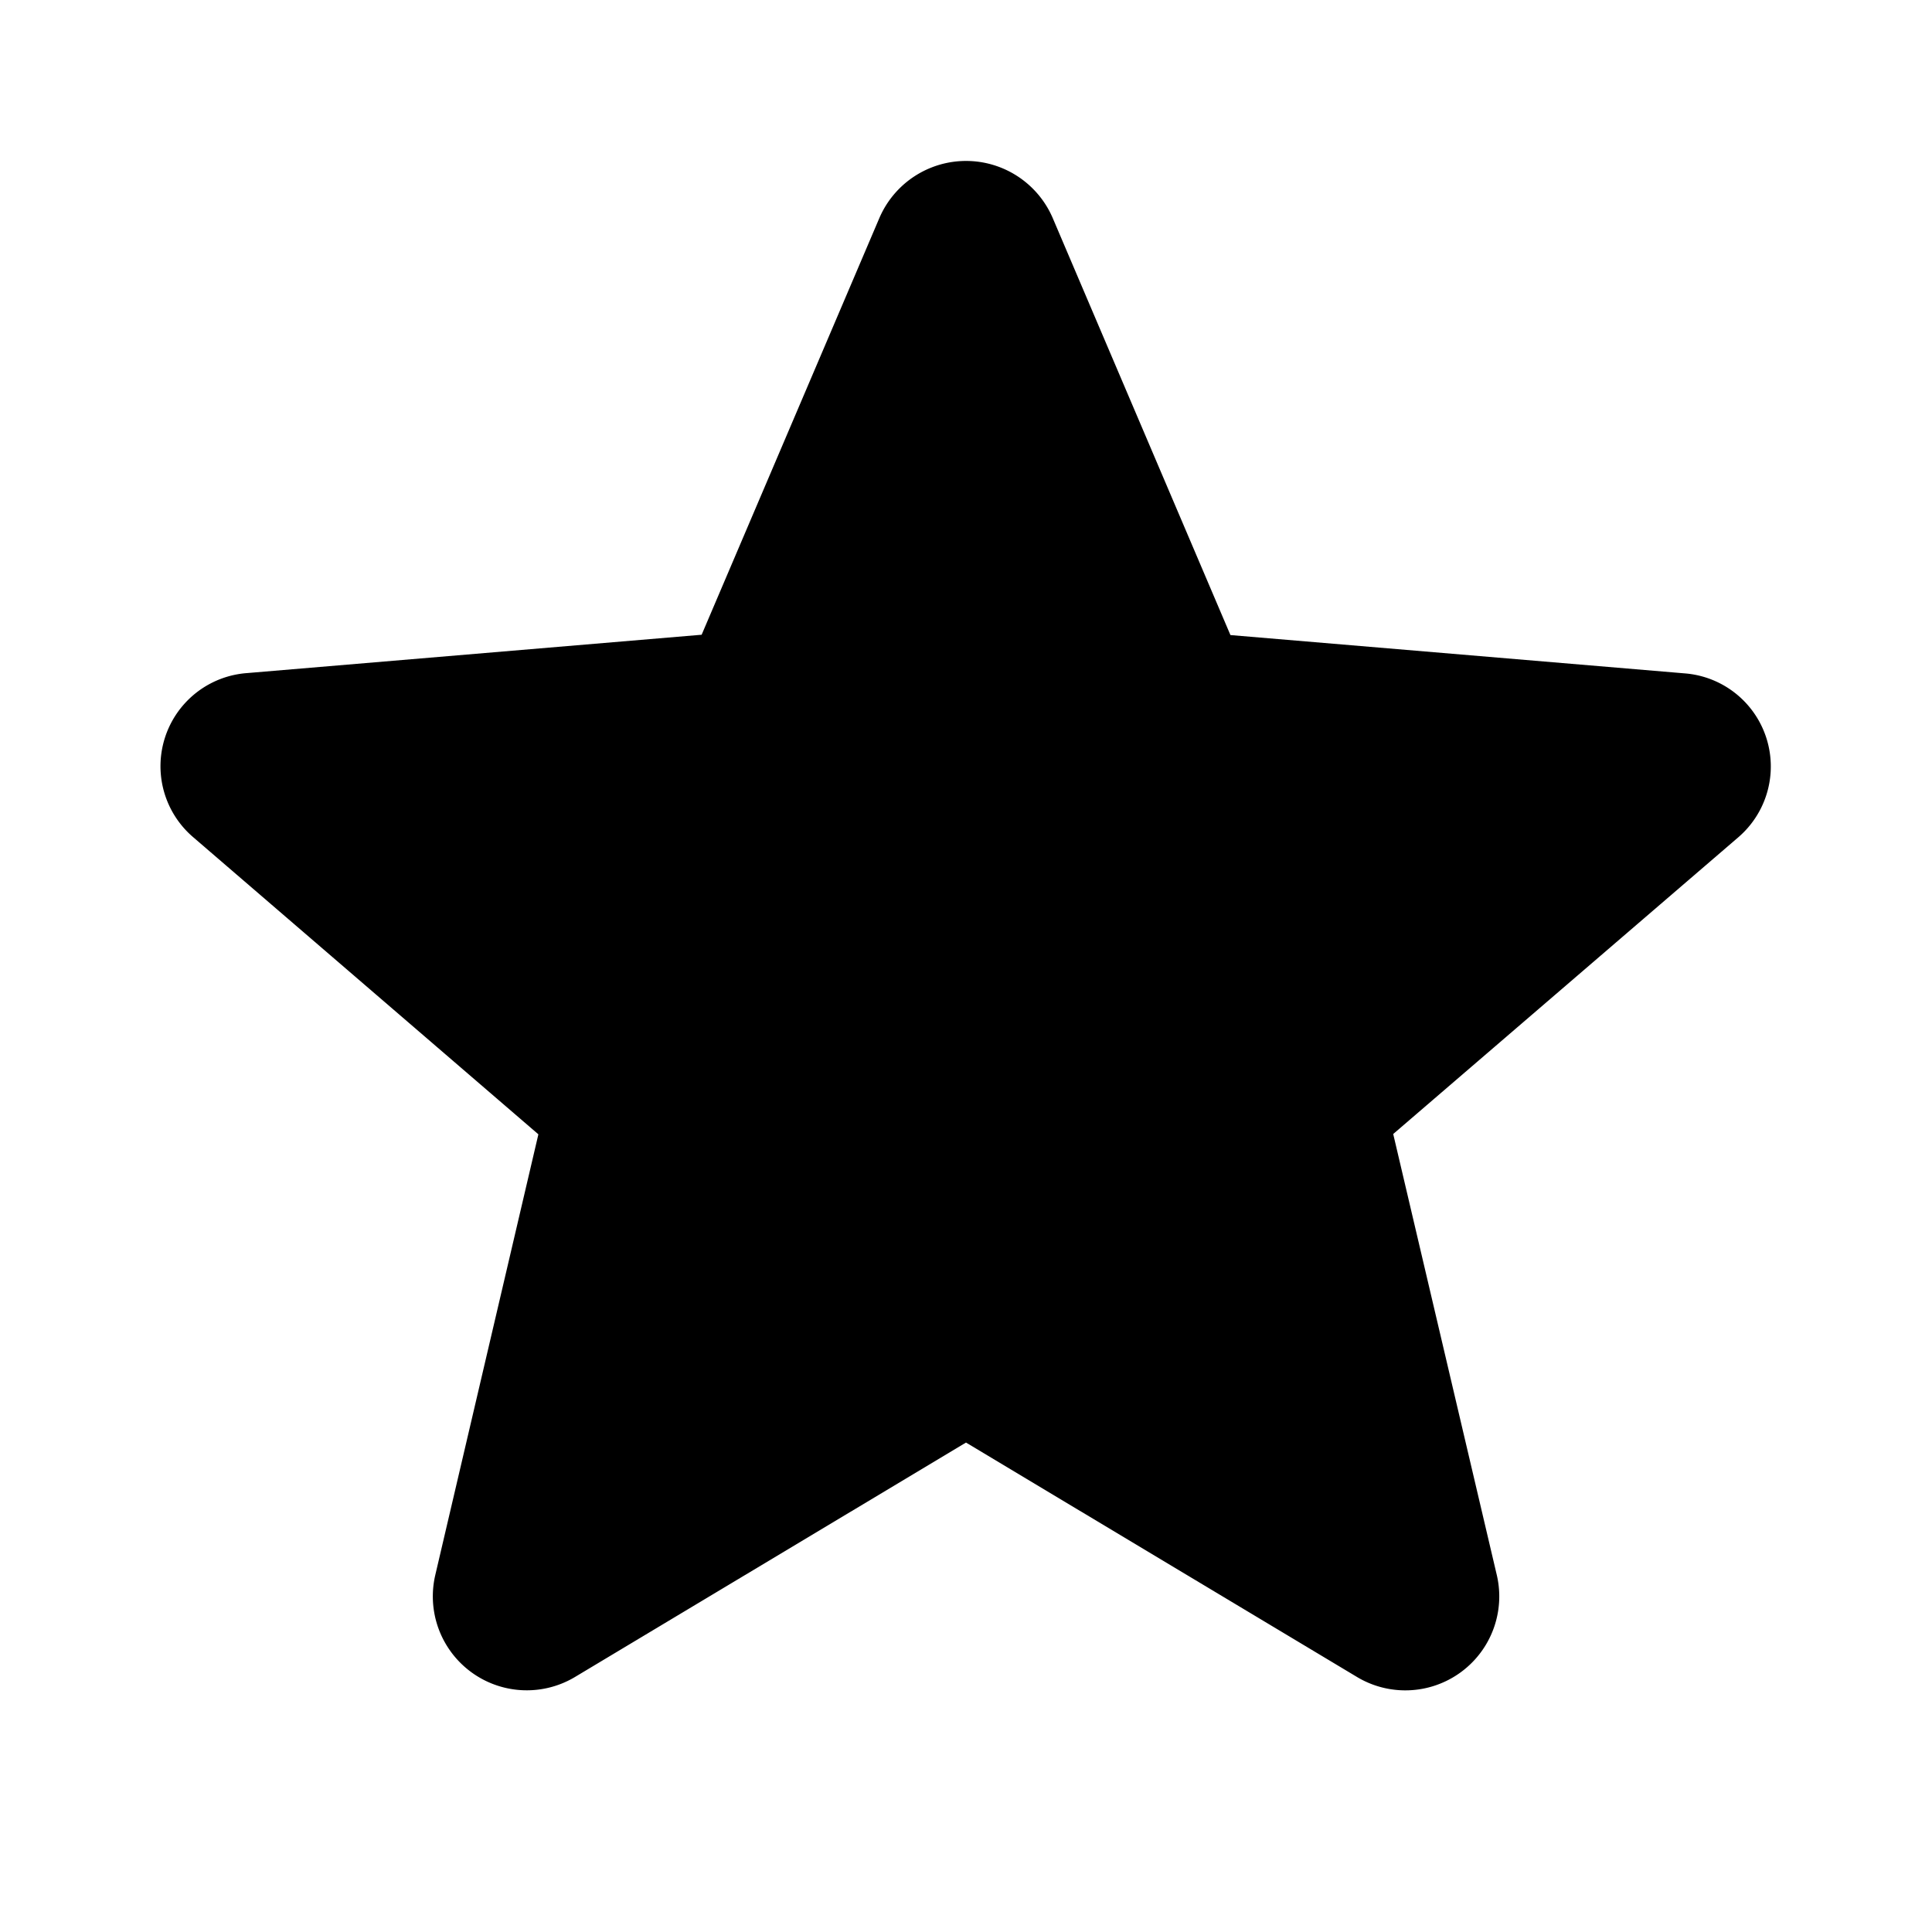 <svg xmlns="http://www.w3.org/2000/svg" width="24" height="24" viewBox="0 0 24 24">
  <g id="favorite_outlined_rounded" transform="translate(0 0)">
    <rect id="Boundary" width="24" height="24" transform="translate(0 0)" fill="rgba(0,0,0,0)"/>
    <path fill="currentColor" id="_Color" data-name=" Color" d="M12,17.92l4.852,2.909a1.167,1.167,0,0,0,1.743-1.258l-1.288-5.484L21.595,10.4a1.16,1.16,0,0,0-.666-2.035l-5.644-.476L13.077,2.708a1.172,1.172,0,0,0-2.153,0L8.716,7.885l-5.644.476A1.16,1.16,0,0,0,2.4,10.4l4.288,3.691L5.406,19.571a1.167,1.167,0,0,0,1.742,1.258Z"/>
  </g>
</svg>
